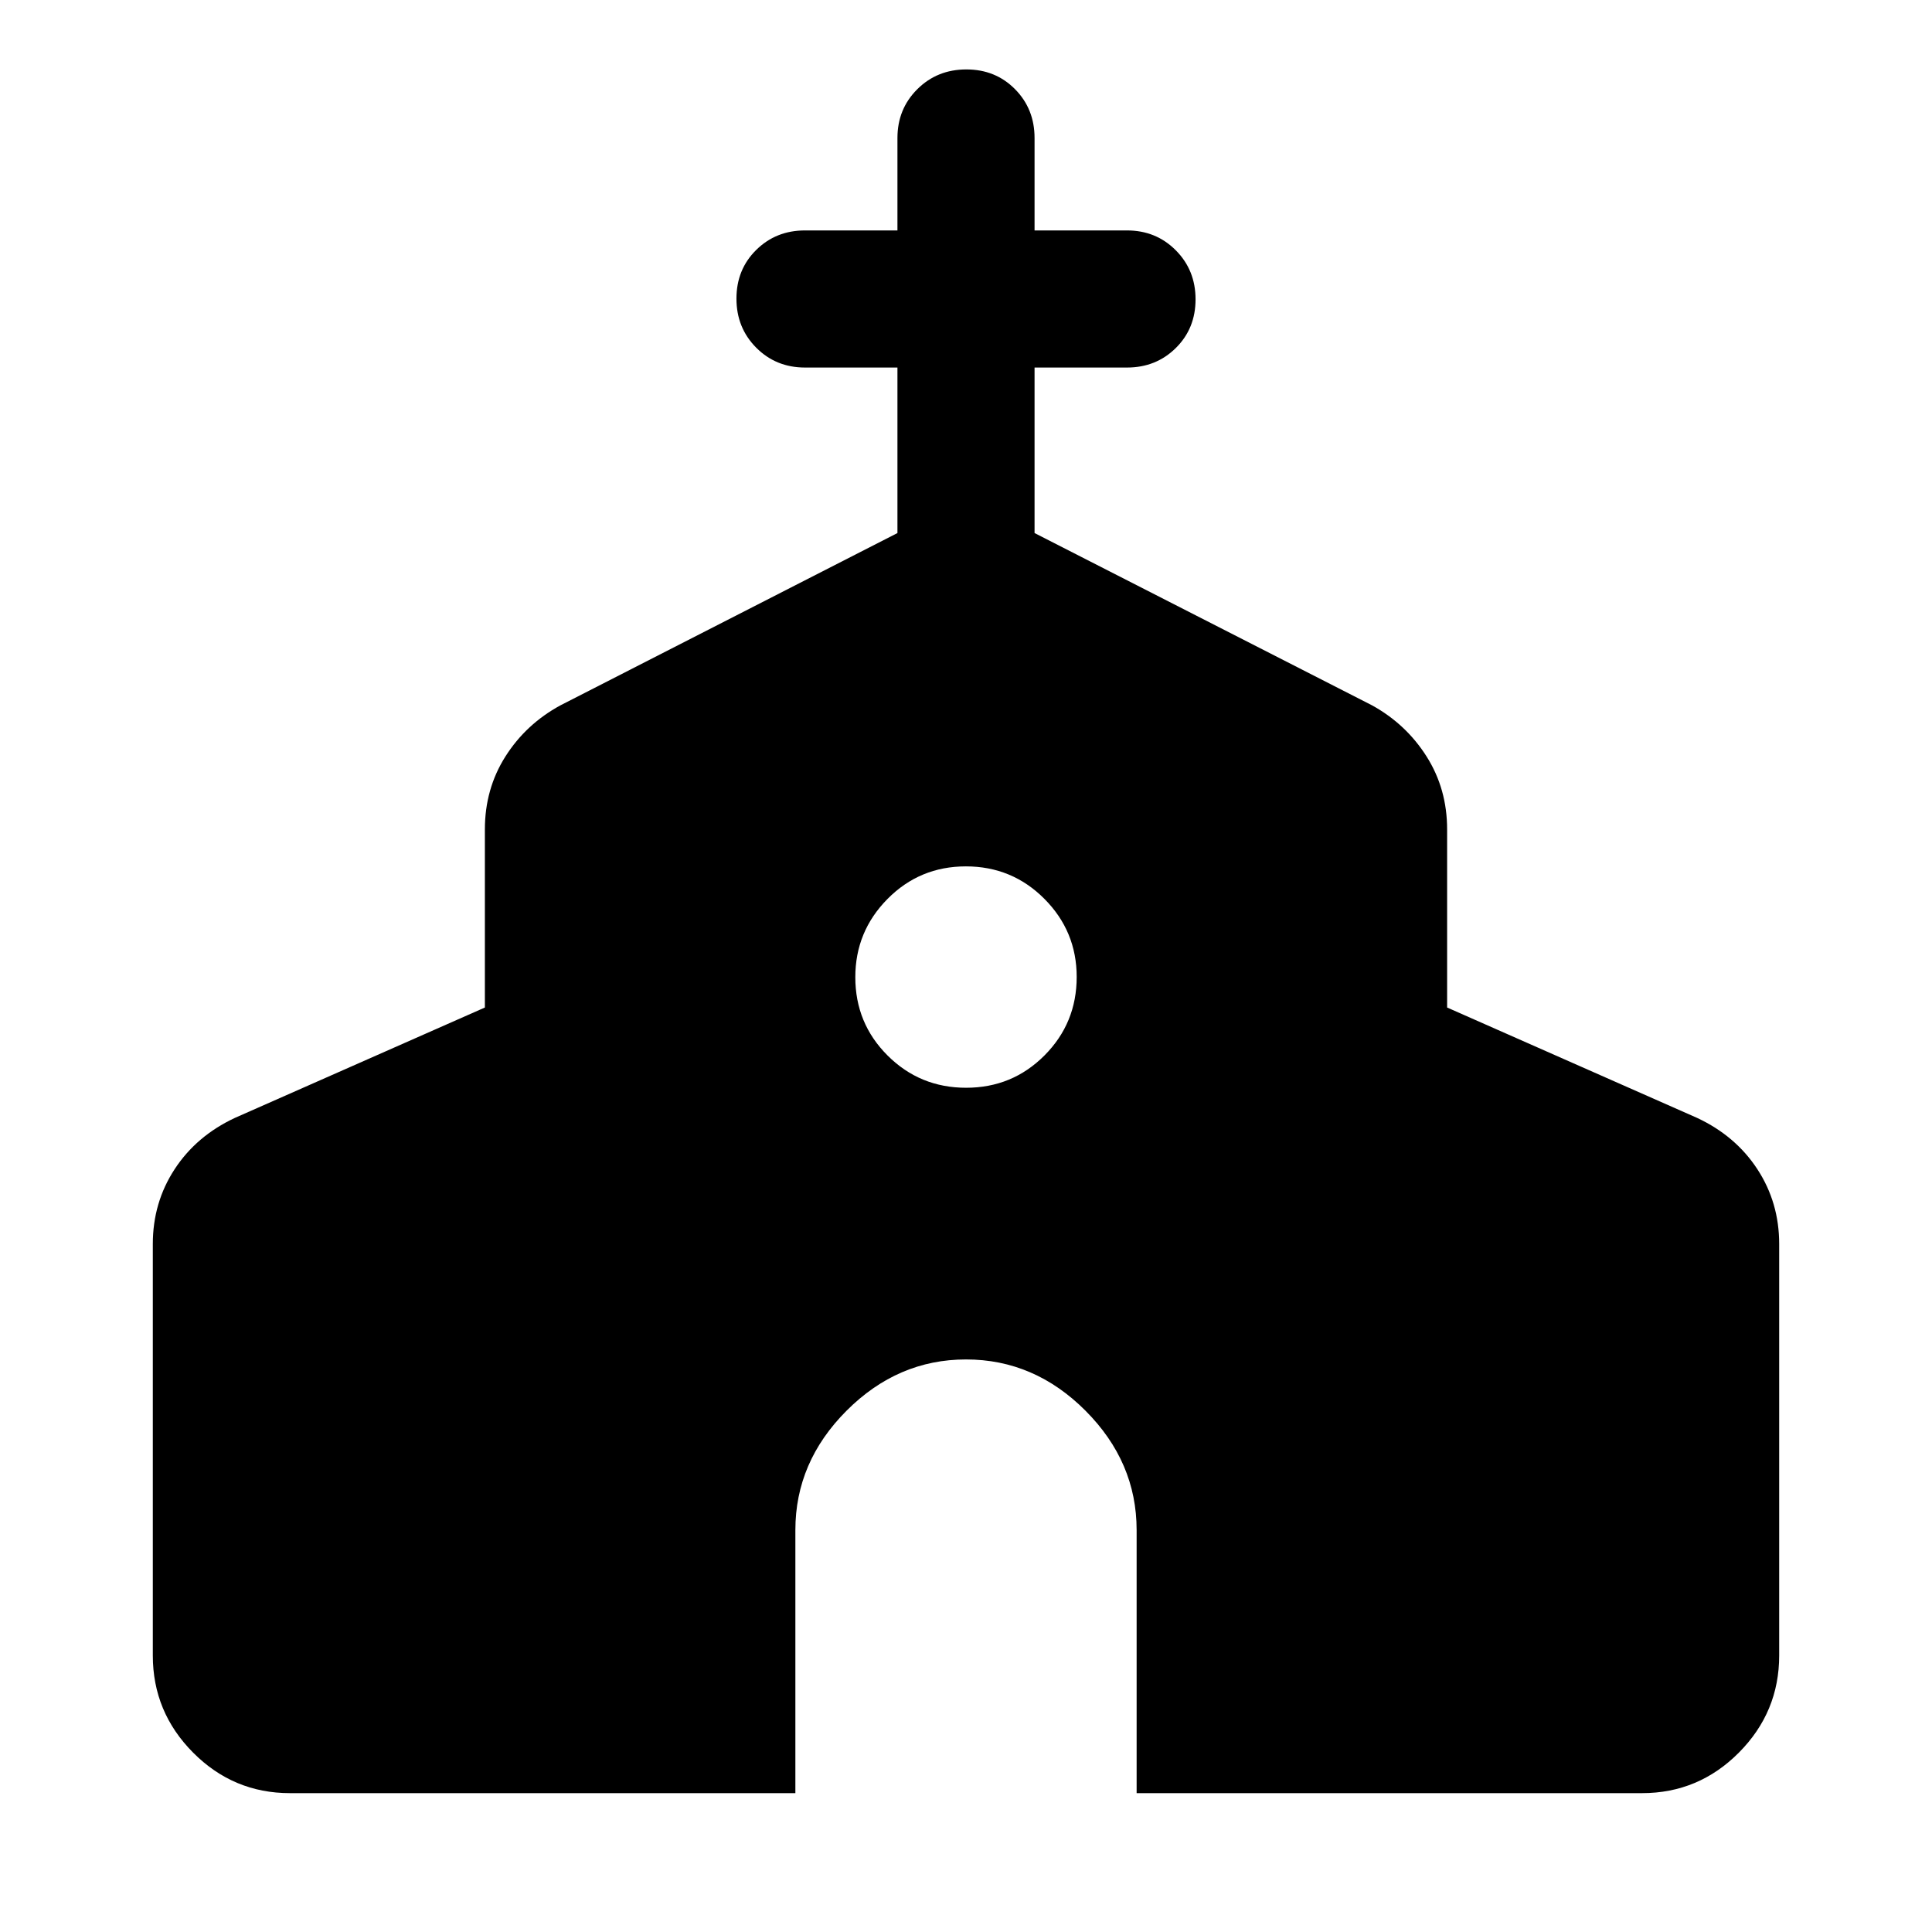<svg xmlns="http://www.w3.org/2000/svg" width="48" height="48" viewBox="0 -960 960 960"><path d="M144.065-69q-28.092 0-48.111-20.139-20.02-20.139-20.02-48.231v-204.499q0-20.558 10.816-37.127 10.815-16.569 29.967-25.526l124.218-54.848v-88.499q0-20.124 10.195-36.227 10.196-16.103 27.348-25.426l167.457-85.608v-82.24H400q-14.424 0-24.245-9.871-9.82-9.871-9.82-24.369 0-14.499 9.82-24.194Q385.576-845.5 400-845.5h45.935v-45.935q0-14.424 9.871-24.244 9.871-9.821 24.369-9.821 14.499 0 24.195 9.821 9.695 9.82 9.695 24.244v45.935H560q14.424 0 24.245 9.871 9.82 9.871 9.82 24.37 0 14.498-9.82 24.194-9.821 9.695-24.245 9.695h-45.935v82.24l167.696 85.608q16.913 9.323 27.109 25.426 10.195 16.103 10.195 36.227v88.499l124.218 54.848q19.152 8.957 29.967 25.526 10.815 16.569 10.815 37.127v204.499q0 28.092-20.019 48.231-20.019 20.14-48.111 20.14H564.783v-130.718q0-33.847-25.412-59.315Q513.96-284.5 480.023-284.5q-33.936 0-59.371 25.468-25.435 25.468-25.435 59.315V-69H144.065Zm335.994-350.5Q503-419.5 519-435.559q16-16.059 16-39 0-22.702-16.059-38.821-16.059-16.12-39-16.12T441-513.321q-16 16.178-16 38.88 0 22.941 16.059 38.941 16.059 16 39 16Z"/></svg>
